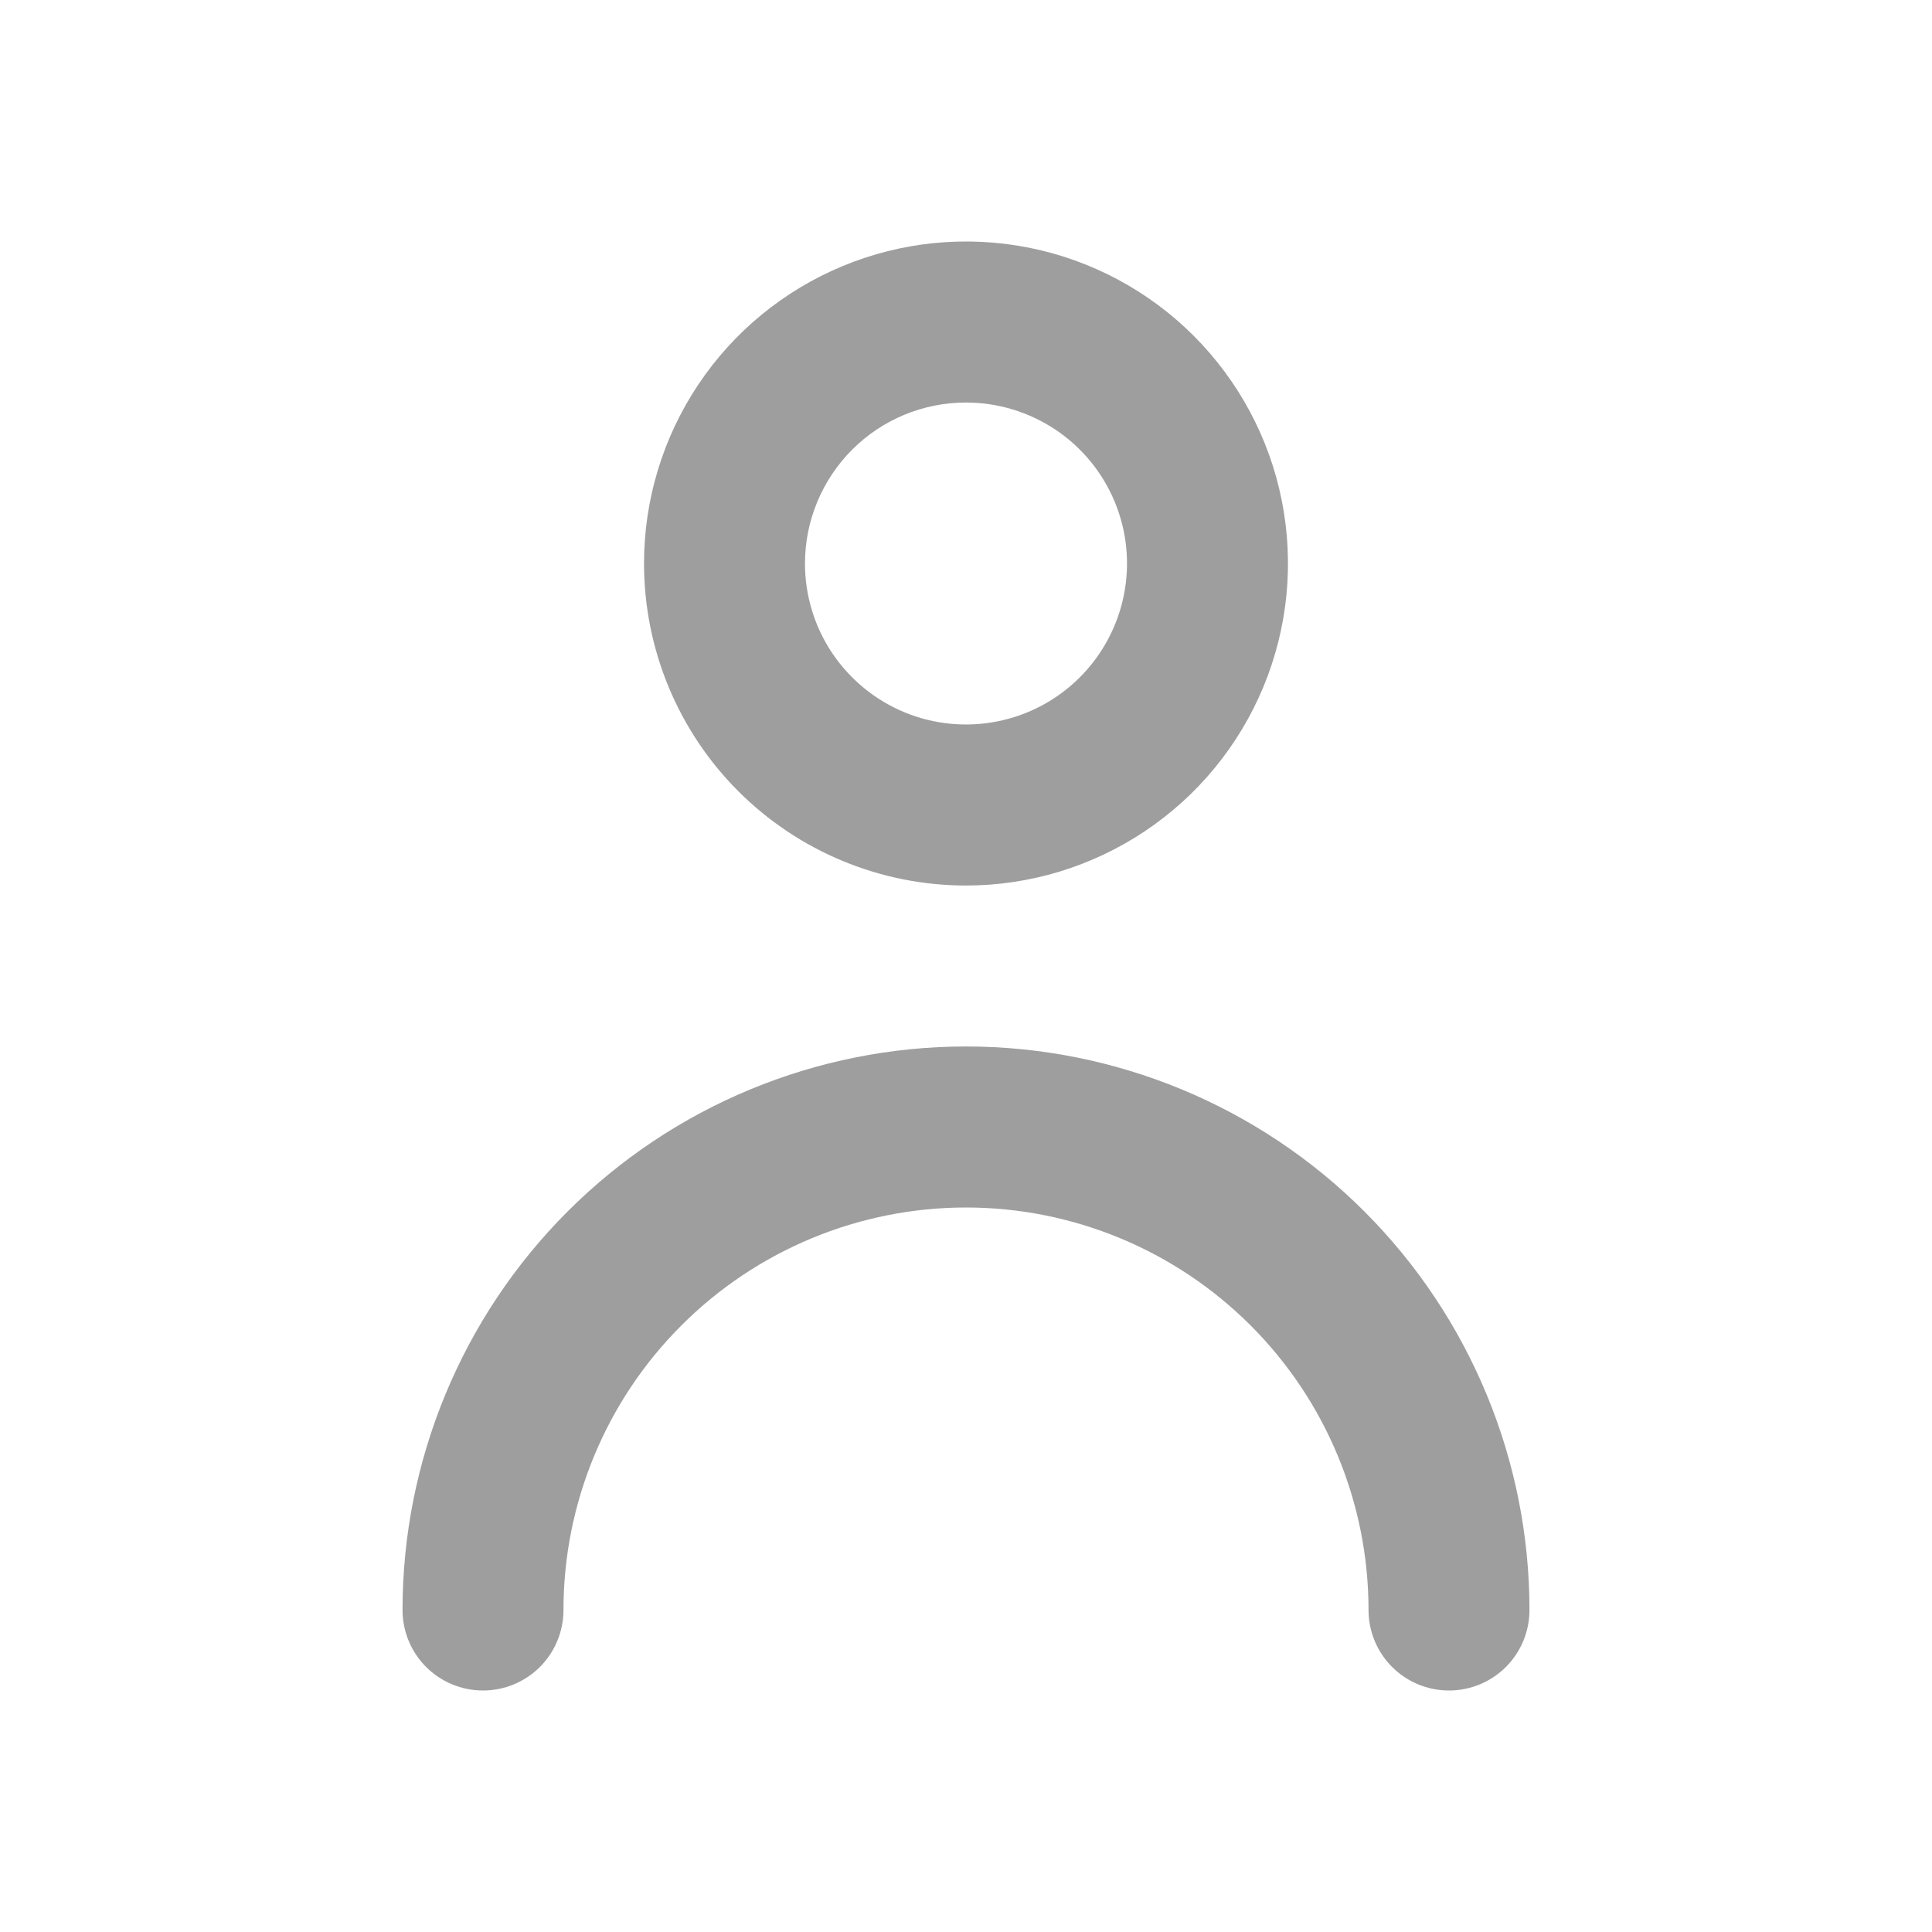<svg width="26" height="26" viewBox="0 0 26 26" fill="none" xmlns="http://www.w3.org/2000/svg">
<g clip-path="url(#clip0_8460_508)">
<g clip-path="url(#clip1_8460_508)">
<path d="M13 11.917C13.857 11.917 14.695 11.662 15.407 11.186C16.12 10.71 16.675 10.033 17.003 9.242C17.331 8.45 17.417 7.579 17.25 6.738C17.083 5.897 16.67 5.125 16.064 4.519C15.458 3.913 14.686 3.5 13.845 3.333C13.005 3.166 12.133 3.252 11.342 3.58C10.55 3.908 9.873 4.463 9.397 5.176C8.921 5.888 8.667 6.726 8.667 7.583C8.667 8.733 9.123 9.835 9.936 10.648C10.748 11.46 11.851 11.917 13 11.917ZM13 5.417C13.428 5.417 13.847 5.544 14.204 5.782C14.56 6.02 14.838 6.358 15.002 6.754C15.166 7.15 15.209 7.586 15.125 8.006C15.041 8.426 14.835 8.812 14.532 9.115C14.229 9.418 13.843 9.625 13.423 9.708C13.002 9.792 12.567 9.749 12.171 9.585C11.775 9.421 11.437 9.143 11.198 8.787C10.96 8.431 10.833 8.012 10.833 7.583C10.833 7.009 11.062 6.458 11.468 6.051C11.874 5.645 12.425 5.417 13 5.417Z" fill="#9E9E9E"/>
<path d="M13 14.083C10.989 14.083 9.06 14.882 7.638 16.304C6.216 17.727 5.417 19.655 5.417 21.667C5.417 21.954 5.531 22.23 5.734 22.433C5.937 22.636 6.213 22.75 6.5 22.75C6.787 22.75 7.063 22.636 7.266 22.433C7.469 22.23 7.583 21.954 7.583 21.667C7.583 20.23 8.154 18.852 9.17 17.837C10.186 16.821 11.563 16.25 13 16.25C14.437 16.25 15.814 16.821 16.83 17.837C17.846 18.852 18.417 20.23 18.417 21.667C18.417 21.954 18.531 22.23 18.734 22.433C18.937 22.636 19.213 22.75 19.5 22.75C19.787 22.75 20.063 22.636 20.266 22.433C20.469 22.23 20.583 21.954 20.583 21.667C20.583 19.655 19.784 17.727 18.362 16.304C16.94 14.882 15.011 14.083 13 14.083Z" fill="#9E9E9E"/>
</g>
</g>
<defs>
<clipPath id="clip0_8460_508">
<rect width="26" height="26" fill="white"/>
</clipPath>
<clipPath id="clip1_8460_508">
<rect width="26" height="26" fill="white"/>
</clipPath>
</defs>
</svg>
